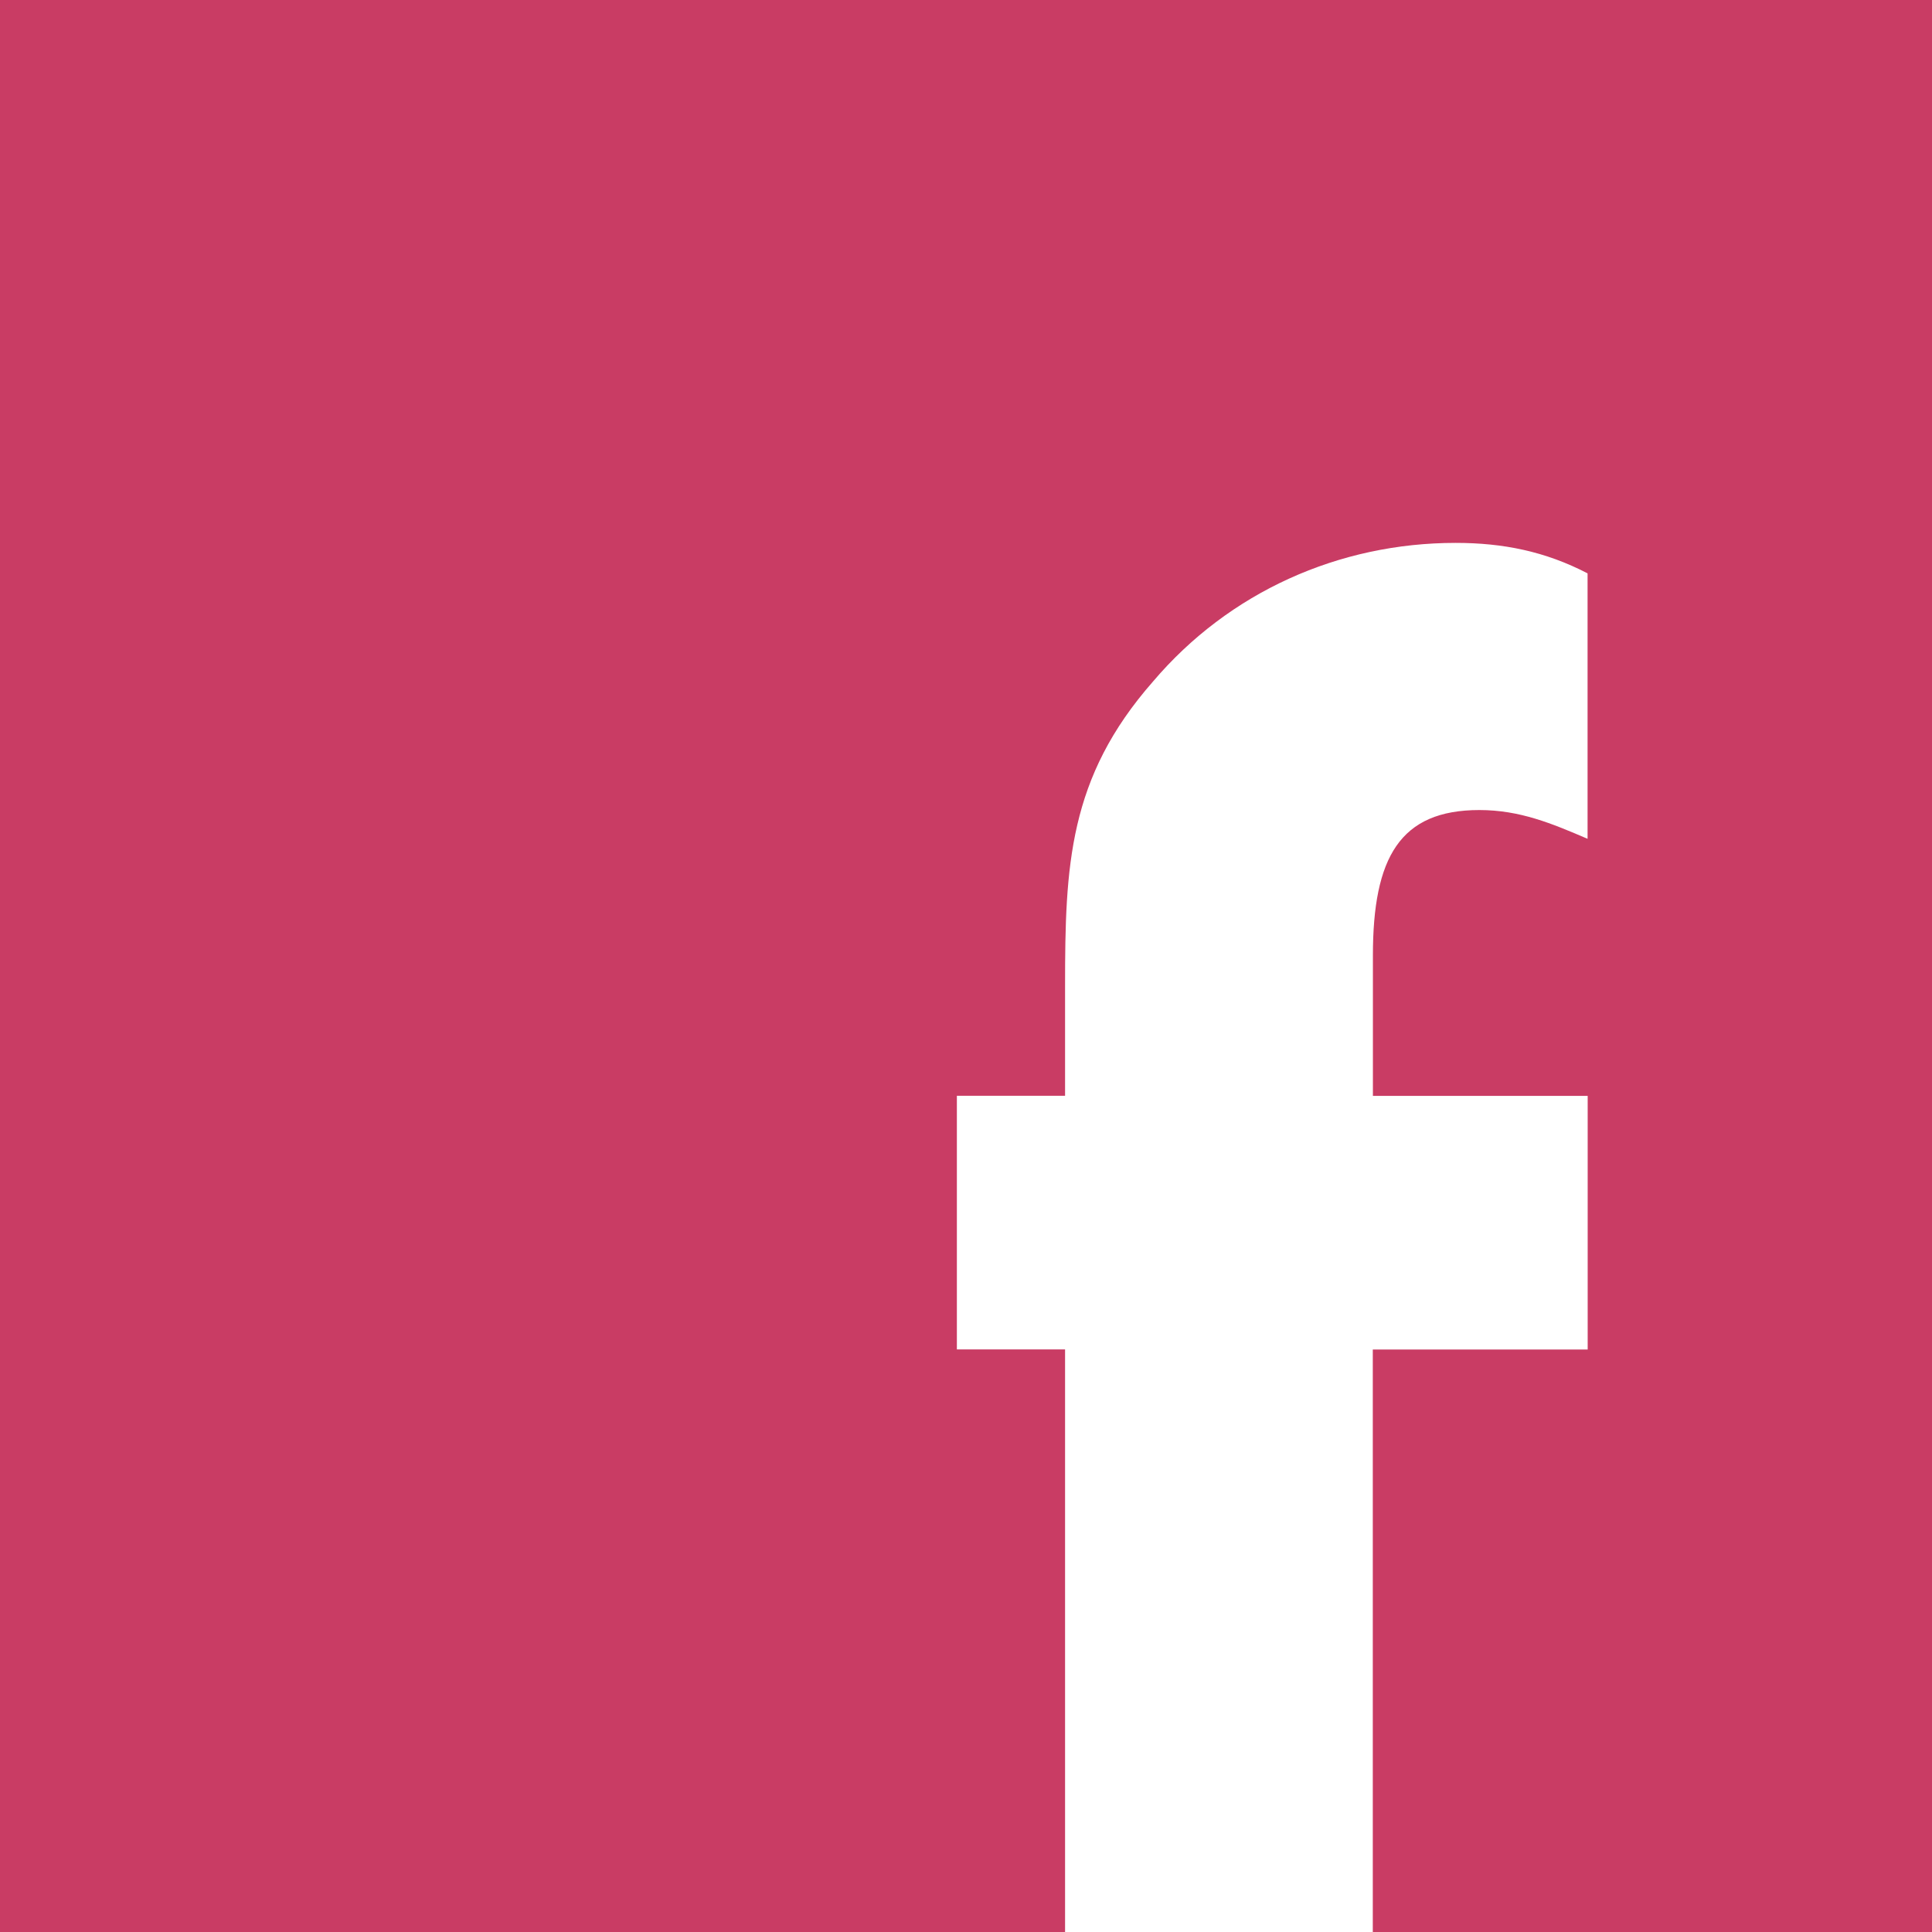 <?xml version="1.0" encoding="utf-8"?>
<!-- Generator: Adobe Illustrator 18.1.1, SVG Export Plug-In . SVG Version: 6.00 Build 0)  -->
<svg version="1.1" id="Ebene_1" xmlns="http://www.w3.org/2000/svg" xmlns:xlink="http://www.w3.org/1999/xlink" x="0px" y="0px"
	 width="18px" height="18px" viewBox="-390 392 18 18" enable-background="new -390 392 18 18" xml:space="preserve">
<path fill="#C93C64" d="M-390,392v18h9.923v-5.428h-1.008v-2.363h1.008v-1.024c0-1.118,0.031-1.938,0.819-2.835
	c0.709-0.835,1.733-1.292,2.82-1.292c0.441,0,0.835,0.079,1.229,0.284v2.473c-0.331-0.142-0.63-0.268-1.008-0.268
	c-0.74,0-0.992,0.441-0.992,1.355v1.308h2.001v2.363h-2.002V410h5.21v-18H-390z"/>
</svg>
